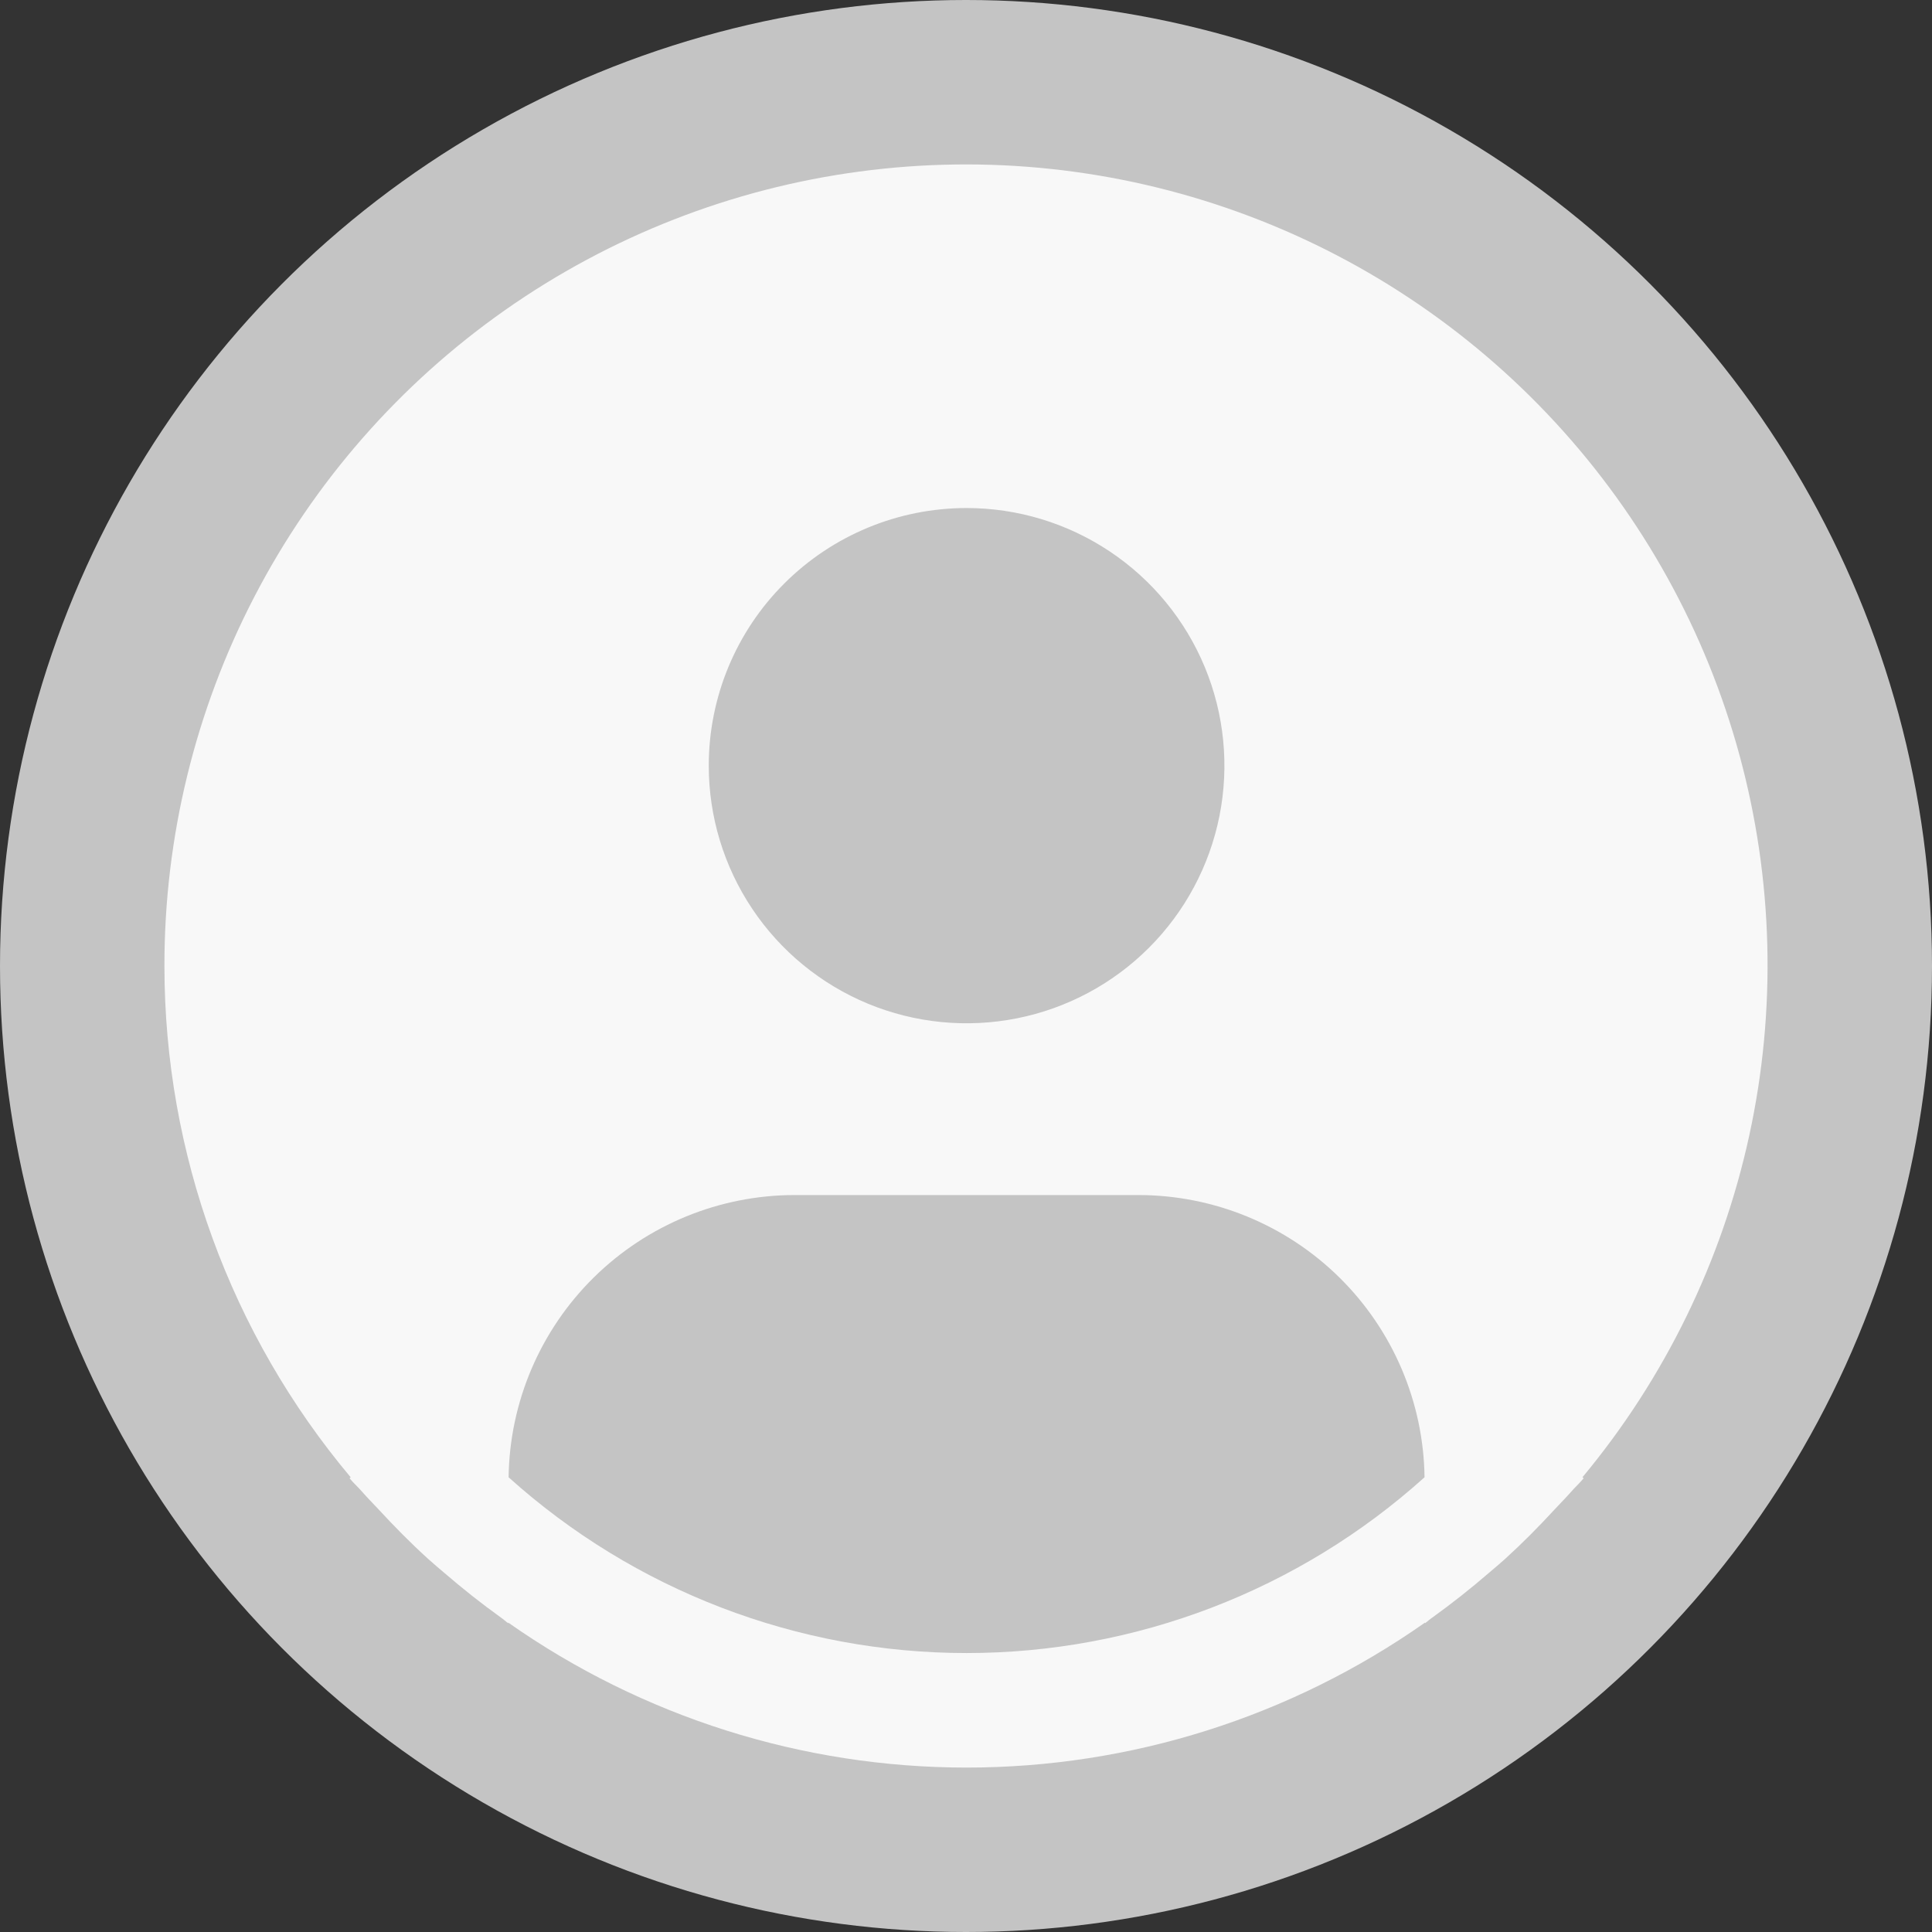 <svg width="47" height="47" viewBox="0 0 47 47" fill="none" xmlns="http://www.w3.org/2000/svg">
<rect x="0" y="0" width="47" height="47" fill="#333333" stroke="none"/>
<circle cx="23.5" cy="23.5" r="23.5" fill="#C4C4C4"/>
<path d="M38.496 35.938C40.498 33.532 41.89 30.679 42.555 27.621C43.22 24.563 43.138 21.39 42.317 18.371C41.495 15.351 39.957 12.574 37.834 10.274C35.711 7.974 33.064 6.219 30.118 5.157C27.173 4.095 24.014 3.757 20.91 4.173C17.806 4.588 14.848 5.745 12.286 7.544C9.724 9.344 7.633 11.733 6.191 14.511C4.749 17.288 3.997 20.372 4 23.501C4.001 28.05 5.605 32.453 8.531 35.938L8.504 35.962C8.601 36.079 8.713 36.179 8.813 36.294C8.938 36.438 9.074 36.573 9.203 36.712C9.594 37.136 9.995 37.542 10.416 37.924C10.544 38.041 10.677 38.15 10.806 38.261C11.252 38.645 11.711 39.01 12.186 39.35C12.247 39.392 12.303 39.446 12.364 39.489V39.473C15.629 41.768 19.523 43 23.515 43C27.507 43 31.402 41.768 34.666 39.473V39.489C34.727 39.446 34.782 39.392 34.845 39.35C35.319 39.009 35.779 38.645 36.224 38.261C36.354 38.15 36.486 38.04 36.615 37.924C37.036 37.541 37.437 37.136 37.827 36.712C37.957 36.573 38.091 36.438 38.218 36.294C38.317 36.179 38.43 36.079 38.527 35.96L38.496 35.938ZM23.514 12.359C24.755 12.359 25.967 12.727 26.999 13.416C28.03 14.104 28.834 15.083 29.309 16.228C29.784 17.373 29.908 18.634 29.666 19.849C29.424 21.065 28.826 22.182 27.949 23.058C27.072 23.935 25.954 24.532 24.738 24.773C23.521 25.015 22.26 24.891 21.114 24.417C19.968 23.942 18.988 23.139 18.299 22.108C17.61 21.078 17.242 19.866 17.242 18.627C17.242 16.964 17.902 15.37 19.079 14.195C20.255 13.02 21.85 12.359 23.514 12.359ZM12.373 35.938C12.397 34.109 13.141 32.364 14.443 31.079C15.746 29.794 17.502 29.073 19.332 29.072H27.695C29.526 29.073 31.282 29.794 32.585 31.079C33.887 32.364 34.631 34.109 34.655 35.938C31.598 38.69 27.629 40.214 23.514 40.214C19.399 40.214 15.43 38.69 12.373 35.938Z" fill="#F8F8F8"/>
</svg>
